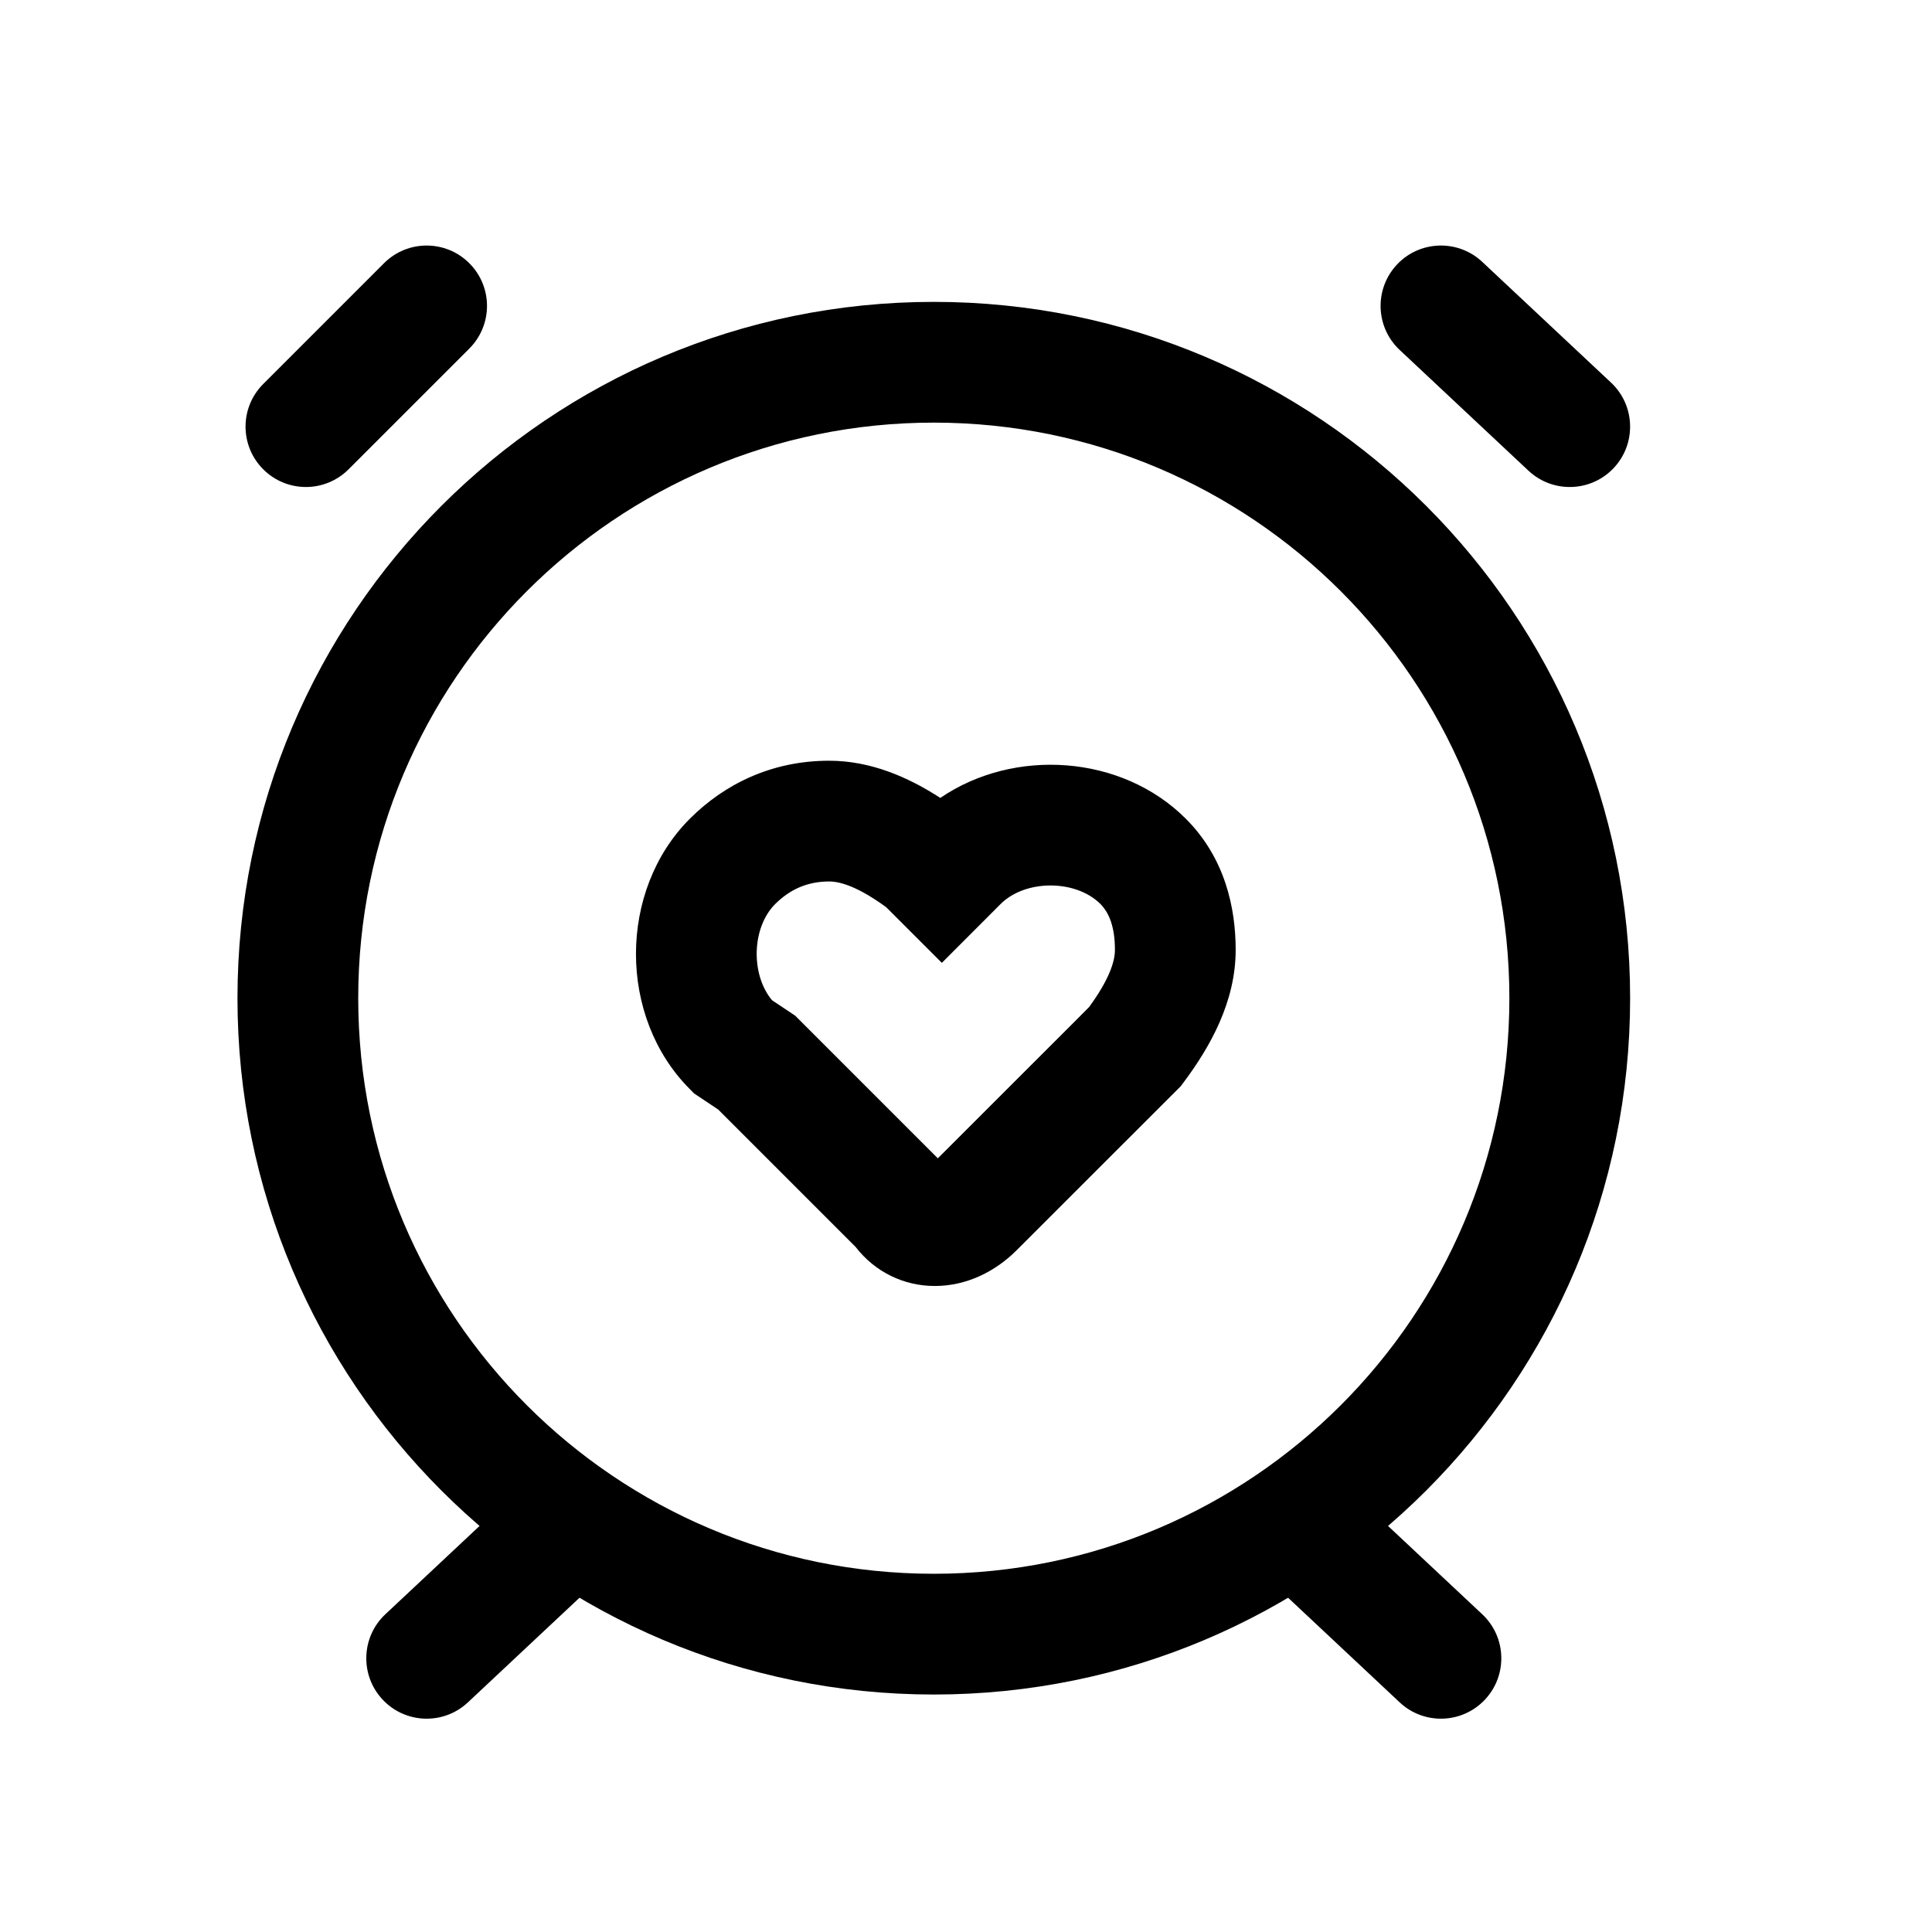 <svg width="24" height="24" viewBox="0 0 24 24" fill="none" xmlns="http://www.w3.org/2000/svg">
<path fill-rule="evenodd" clip-rule="evenodd" d="M11.6 5.25C7.651 5.25 4.45 8.451 4.45 12.4C4.45 16.349 7.651 19.55 11.6 19.55C15.549 19.55 18.75 16.349 18.75 12.4C18.75 8.451 15.549 5.25 11.6 5.25ZM2.95 12.4C2.95 7.623 6.823 3.75 11.6 3.75C16.377 3.75 20.25 7.623 20.25 12.4C20.25 17.177 16.377 21.05 11.6 21.05C6.823 21.05 2.95 17.177 2.95 12.4Z" fill="black"/>
<path fill-rule="evenodd" clip-rule="evenodd" d="M5.83 3.27C6.123 3.563 6.123 4.037 5.83 4.33L4.33 5.83C4.037 6.123 3.563 6.123 3.27 5.83C2.977 5.537 2.977 5.063 3.27 4.77L4.77 3.27C5.063 2.977 5.537 2.977 5.83 3.27Z" fill="black"/>
<path fill-rule="evenodd" clip-rule="evenodd" d="M7.447 18.587C7.73 18.889 7.715 19.364 7.413 19.647L5.813 21.147C5.511 21.431 5.036 21.415 4.753 21.113C4.47 20.811 4.485 20.336 4.787 20.053L6.387 18.553C6.689 18.27 7.164 18.285 7.447 18.587Z" fill="black"/>
<path fill-rule="evenodd" clip-rule="evenodd" d="M17.353 3.287C17.636 2.985 18.111 2.97 18.413 3.253L20.013 4.753C20.315 5.036 20.33 5.511 20.047 5.813C19.764 6.115 19.289 6.13 18.987 5.847L17.387 4.347C17.085 4.064 17.07 3.589 17.353 3.287Z" fill="black"/>
<path fill-rule="evenodd" clip-rule="evenodd" d="M15.753 18.587C16.036 18.285 16.511 18.27 16.813 18.553L18.413 20.053C18.715 20.336 18.73 20.811 18.447 21.113C18.164 21.415 17.689 21.431 17.387 21.147L15.787 19.647C15.485 19.364 15.47 18.889 15.753 18.587Z" fill="black"/>
<path fill-rule="evenodd" clip-rule="evenodd" d="M10.3 10.95C10.02 10.95 9.805 11.056 9.63 11.23C9.337 11.523 9.324 12.105 9.59 12.425L9.878 12.617L11.65 14.389L13.37 12.67L13.53 12.509C13.774 12.175 13.85 11.949 13.85 11.8C13.85 11.516 13.779 11.34 13.67 11.23C13.363 10.923 12.737 10.923 12.43 11.23L11.7 11.961L11.009 11.27C10.675 11.026 10.449 10.95 10.3 10.95ZM11.681 9.912C11.287 9.657 10.82 9.45 10.3 9.45C9.58 9.45 8.995 9.745 8.57 10.17C7.677 11.063 7.677 12.637 8.57 13.53L8.622 13.583L8.922 13.783L10.628 15.489C10.87 15.803 11.229 15.975 11.613 15.975C12.008 15.975 12.366 15.795 12.63 15.53L14.668 13.493L14.7 13.45C15.032 13.007 15.35 12.445 15.35 11.8C15.35 11.284 15.221 10.66 14.73 10.17C13.934 9.373 12.595 9.287 11.681 9.912ZM11.549 14.487C11.549 14.487 11.55 14.486 11.551 14.486L11.549 14.487Z" fill="black"/>
</svg>
